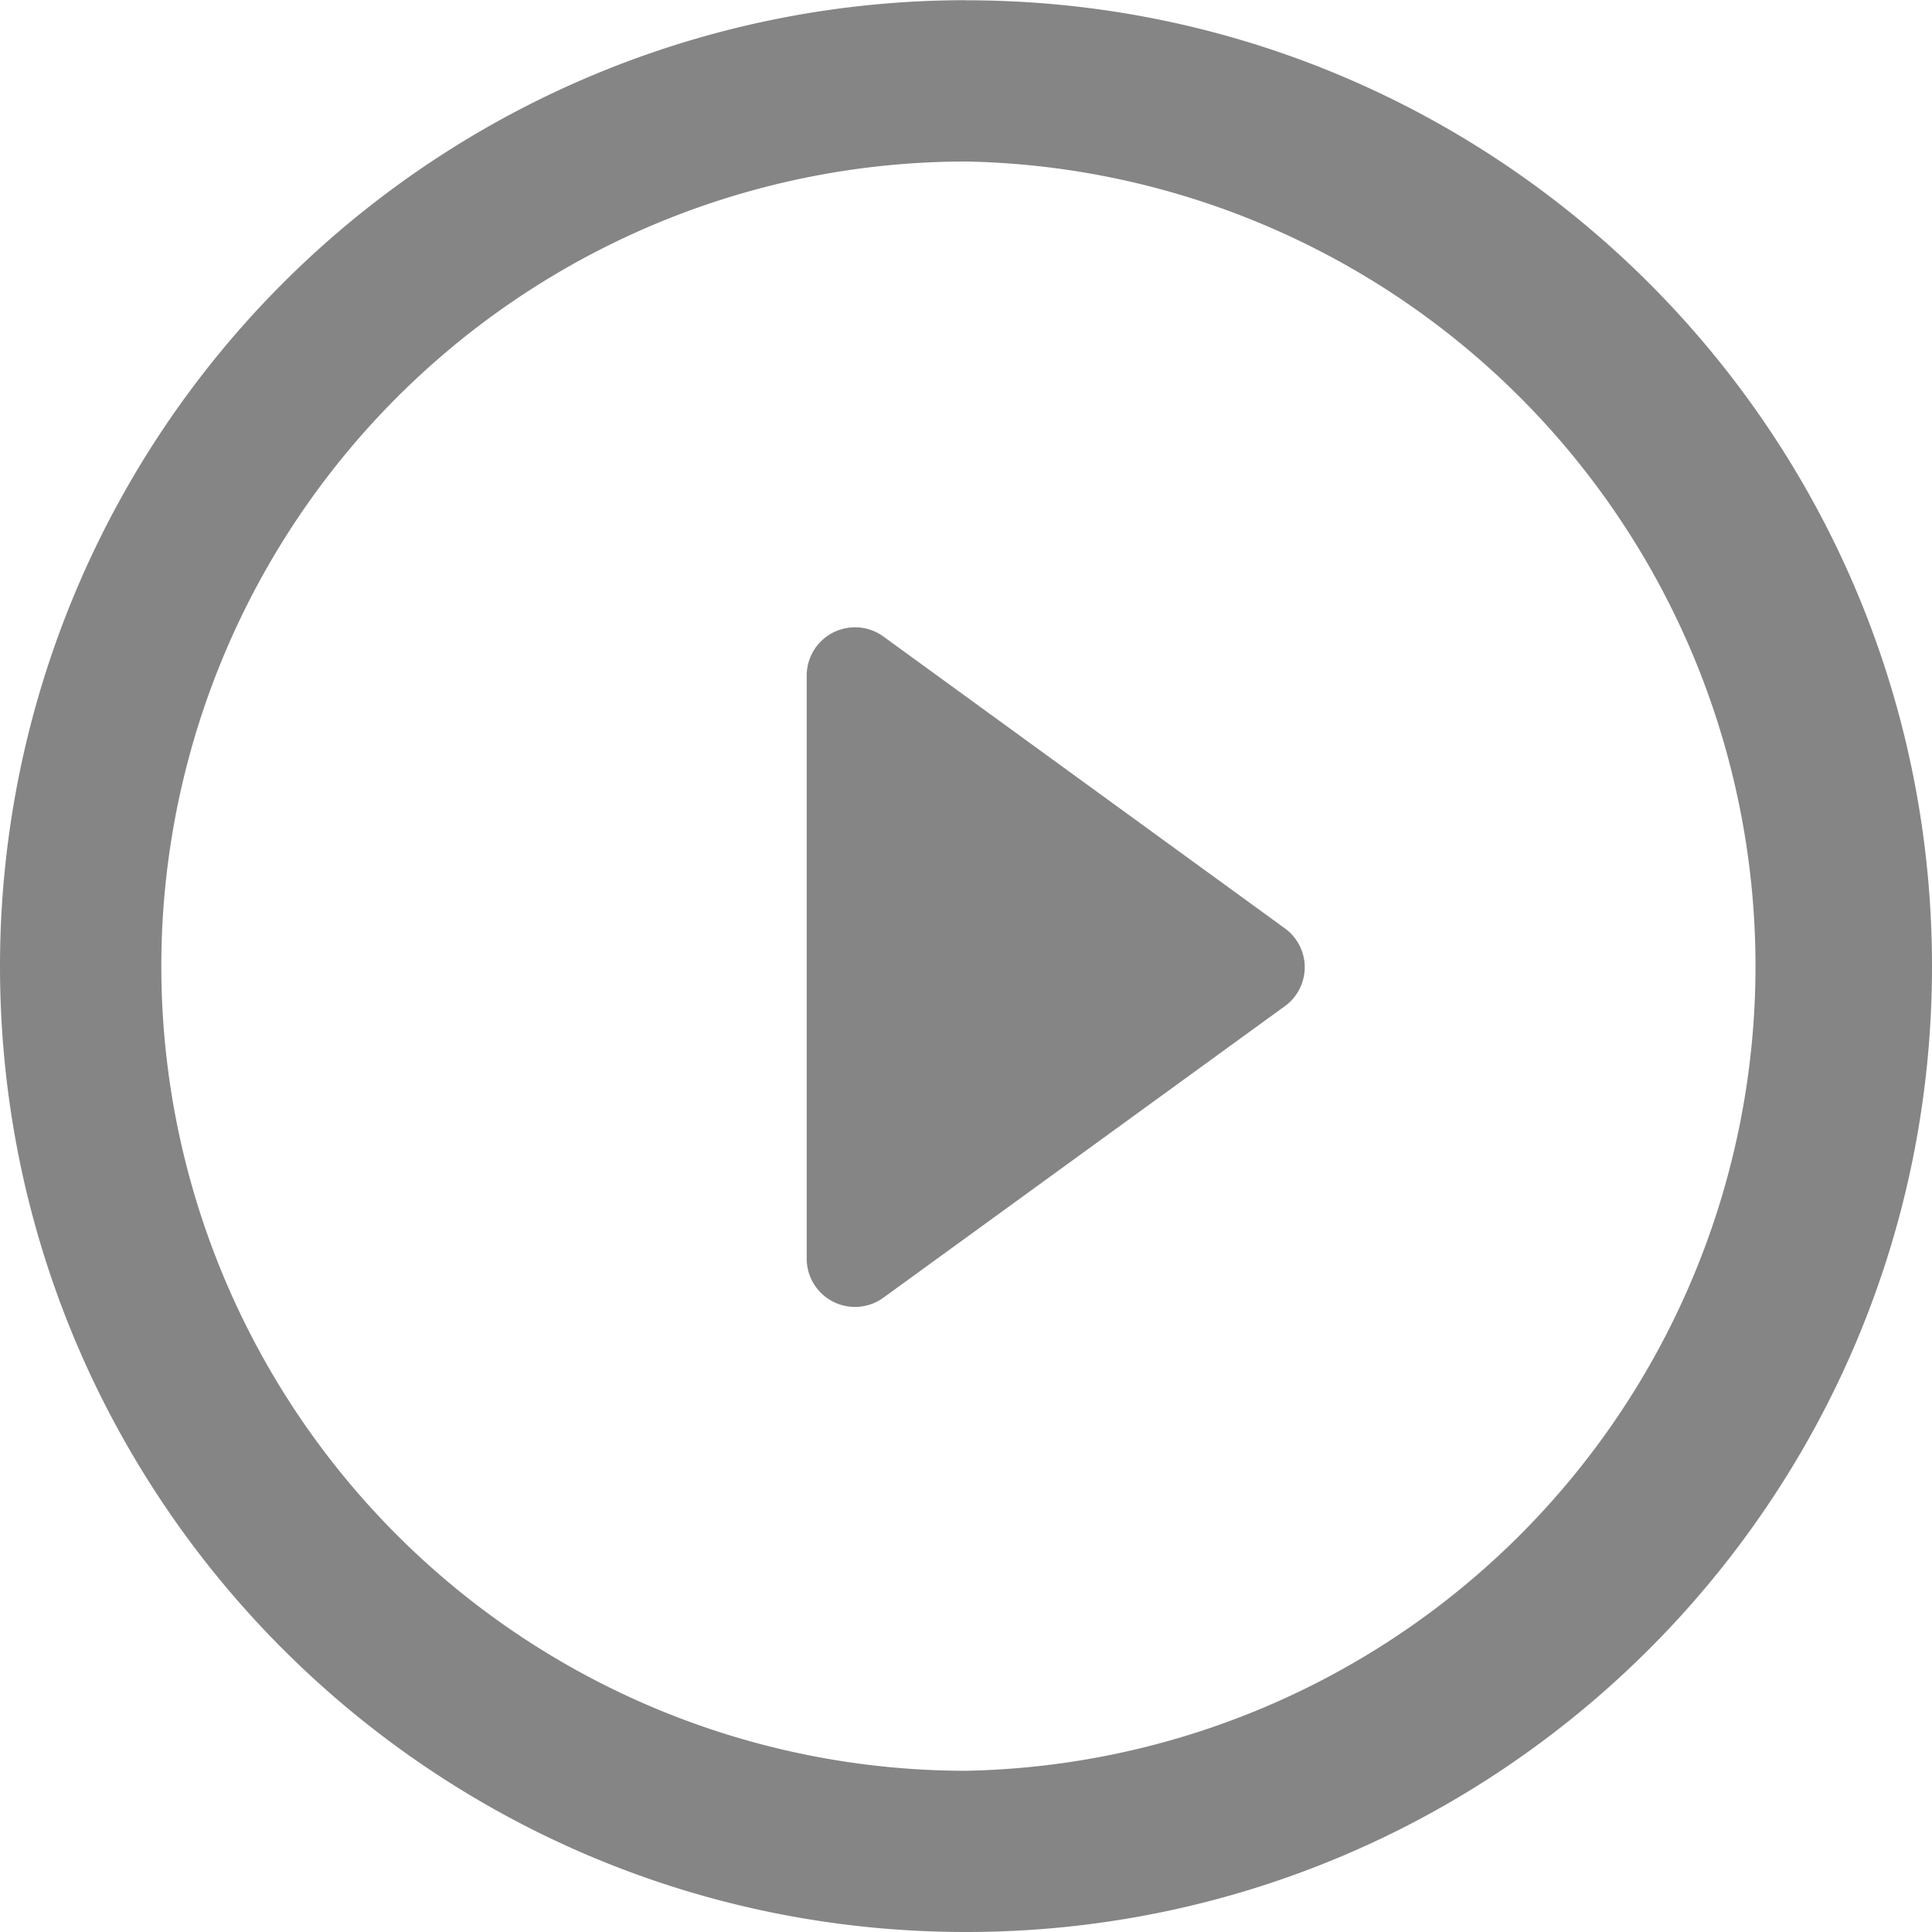 <svg width="20" height="20" fill="none" xmlns="http://www.w3.org/2000/svg"><path d="M13.299 9.609L9.146 6.59a.5.5 0 00-.795.404v6.036a.5.5 0 00.795.403l4.153-3.016a.497.497 0 000-.808z" fill="#858585"/><path d="M10 .002a10 10 0 00-10 10C0 15.524 4.476 20 10 20c5.523 0 10-4.475 10-9.997 0-5.524-4.477-10-10-10zm0 18.329a8.33 8.33 0 01-8.33-8.329A8.332 8.332 0 0110 1.672a8.331 8.331 0 010 16.659z" fill="#858585"/></svg>